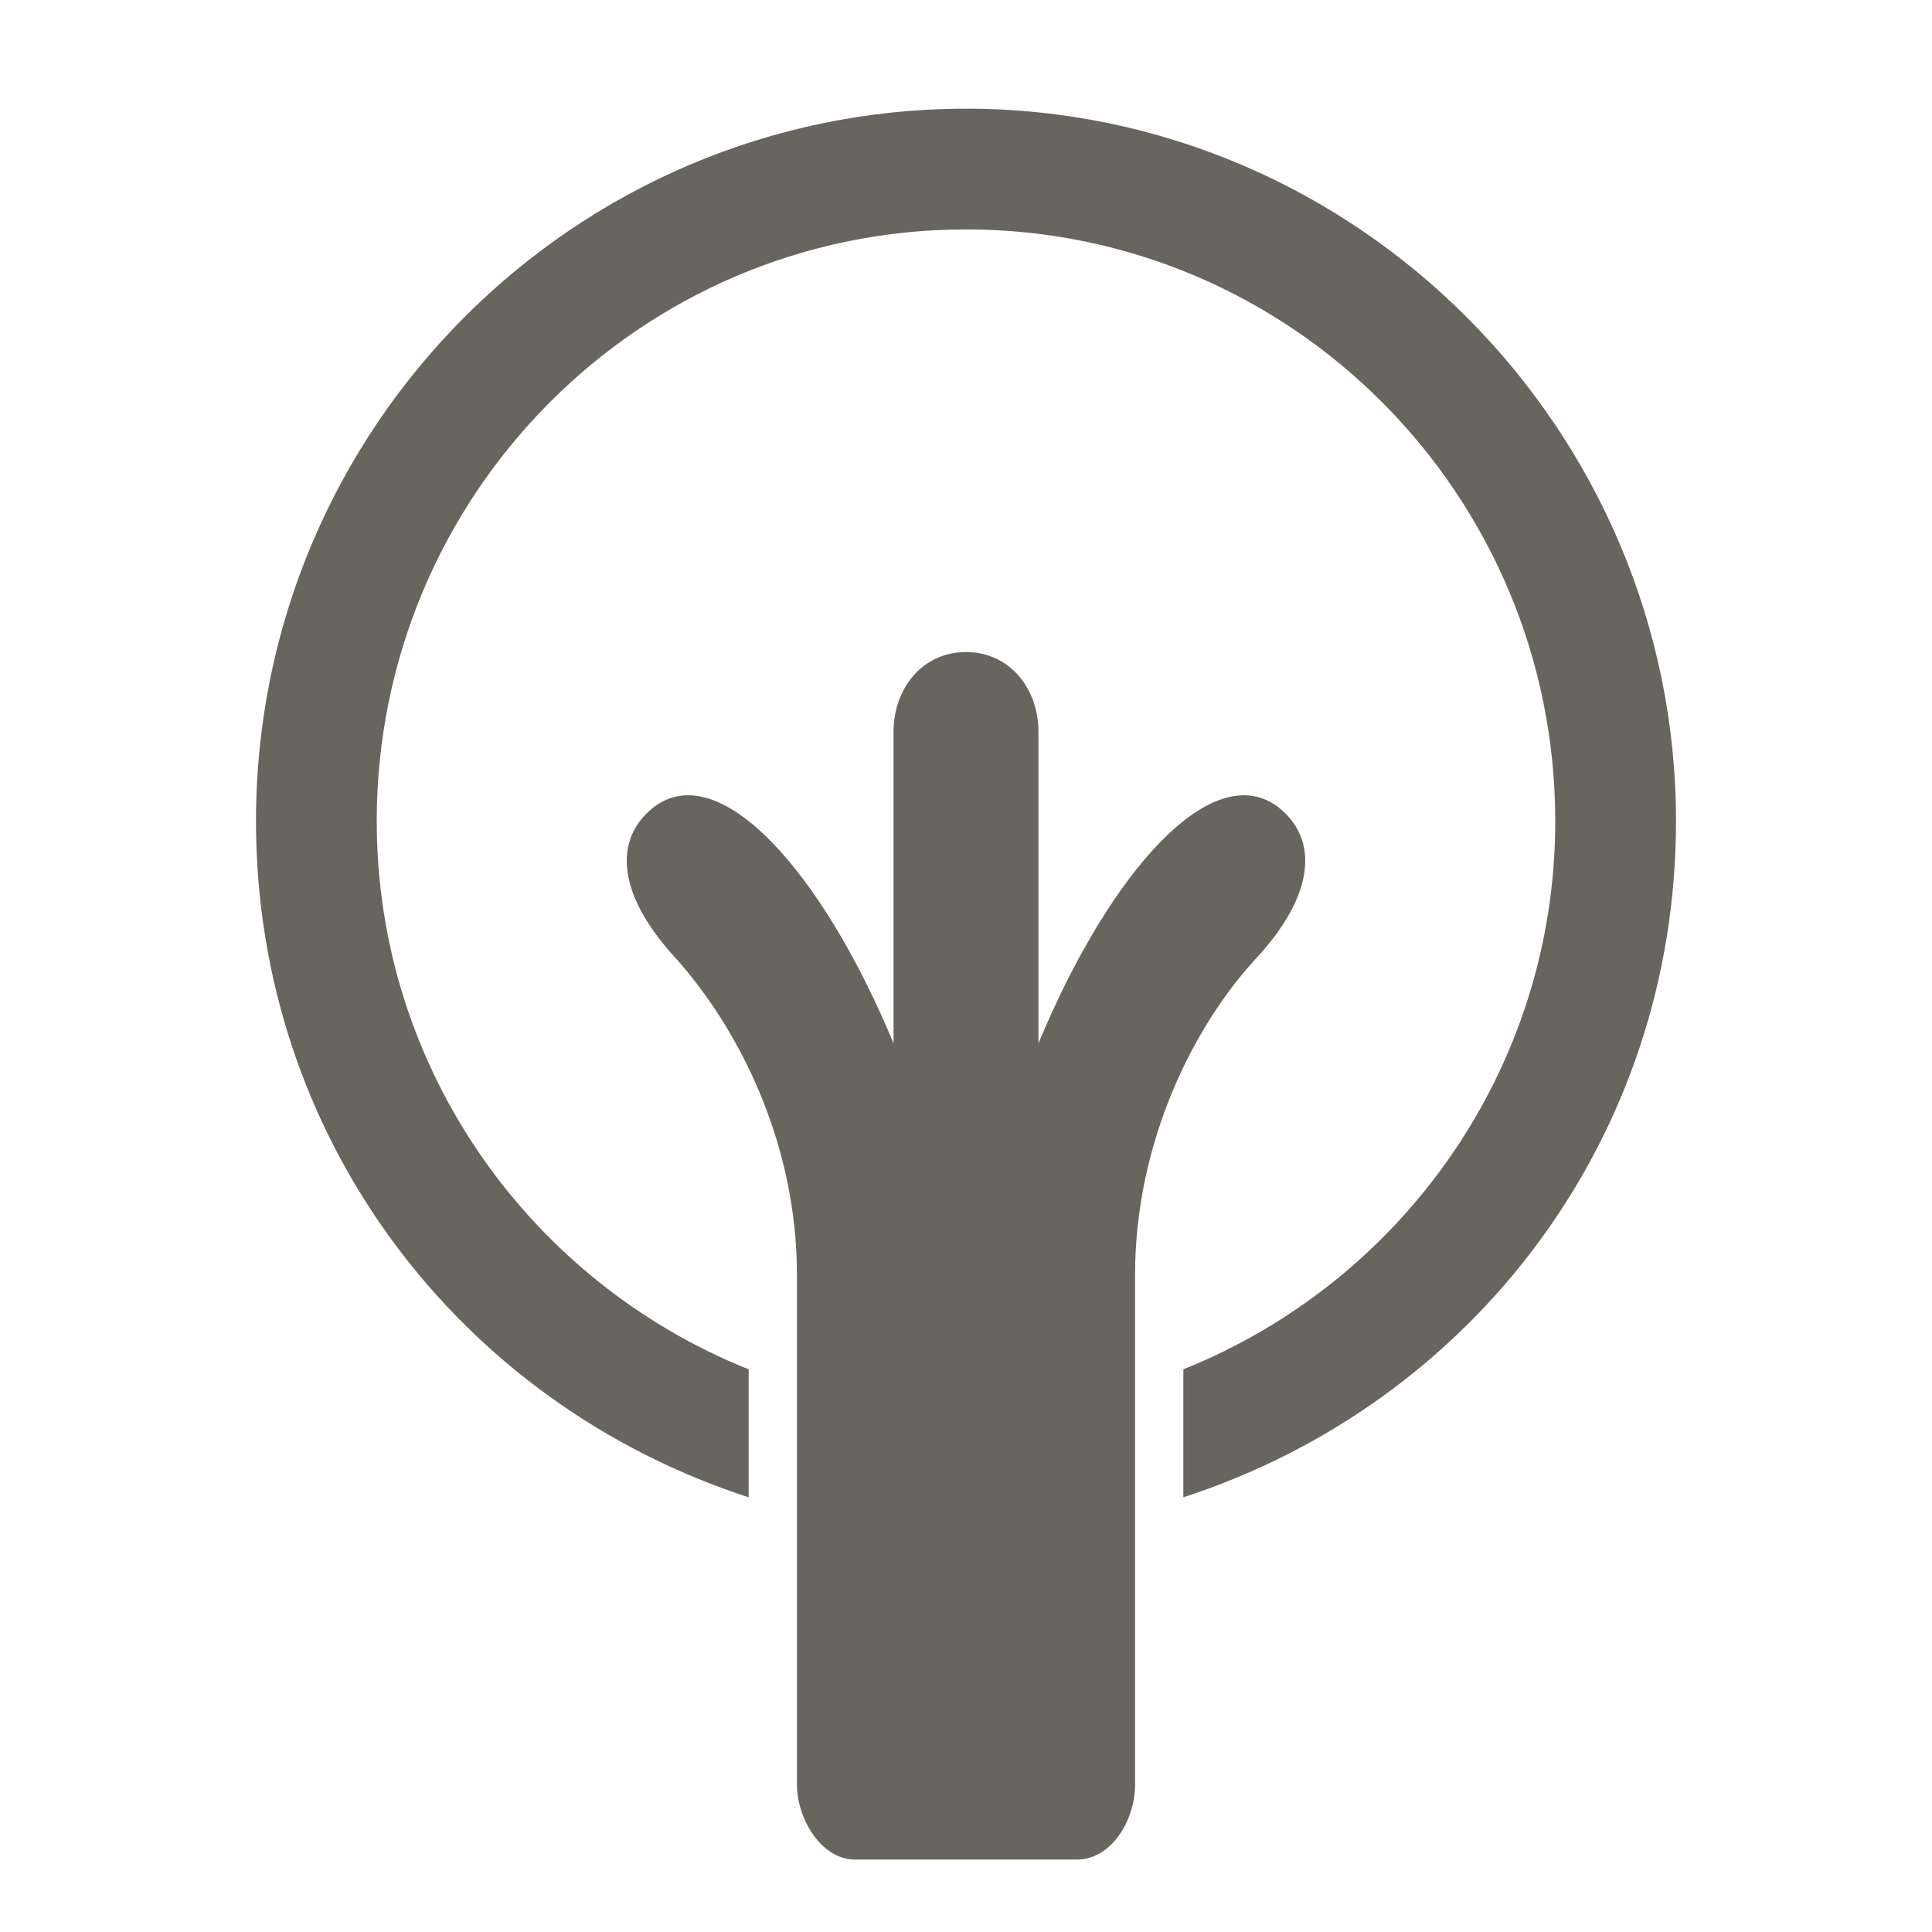 <ns0:svg xmlns:ns0="http://www.w3.org/2000/svg" xmlns:ns1="http://www.bohemiancoding.com/sketch/ns" height="80" version="1.1" viewBox="-10 -4 80 80" width="80">
    
    <ns0:title>icon-environment</ns0:title>
    <ns0:desc>Created with Sketch.</ns0:desc>
    <ns0:defs />
    <ns0:g fill="none" fill-rule="evenodd" id="Page-1" stroke="none" stroke-width="1" ns1:type="MSPage">
        <ns0:g fill="#67655D" id="icon-environment" ns1:type="MSLayerGroup">
            <ns0:path d="M30,0.5 C13.8,0.5 0.6,13.7 0.6,30 C0.6,43.1 9,54.1 21,58 L21,52.7 C12,49.1 5.6,40.3 5.6,30 C5.6,16.5 16.5,5.5 30,5.5 C43.5,5.5 54.4,16.5 54.4,30 C54.4,40.3 48,49.1 39,52.7 L39,58 C51,54.1 59.4,43.1 59.4,30 C59.4,13.8 46.2,0.5 30,0.5 L30,0.5 Z" id="Shape" ns1:type="MSShapeGroup" />
            <ns0:path d="M42.9,29.4 C40.2,27.4 36,32 33,39.2 L33,26.3 C33,24.5 31.8,23 30,23 C28.2,23 27,24.5 27,26.3 L27,39.2 C24,32 19.8,27.4 17.1,29.4 C15.4,30.7 15.5,33 18,35.7 C20.5,38.5 23,43.2 23,48.8 L23,69.9 C23,71.3 24,73 25.4,73 L34.6,73 C36,73 37,71.4 37,69.9 L37,48.8 C37,43.2 39.5,38.4 42,35.7 C44.5,33 44.6,30.7 42.9,29.4 L42.9,29.4 Z" id="Shape" ns1:type="MSShapeGroup" />
        </ns0:g>
    </ns0:g>
</ns0:svg>